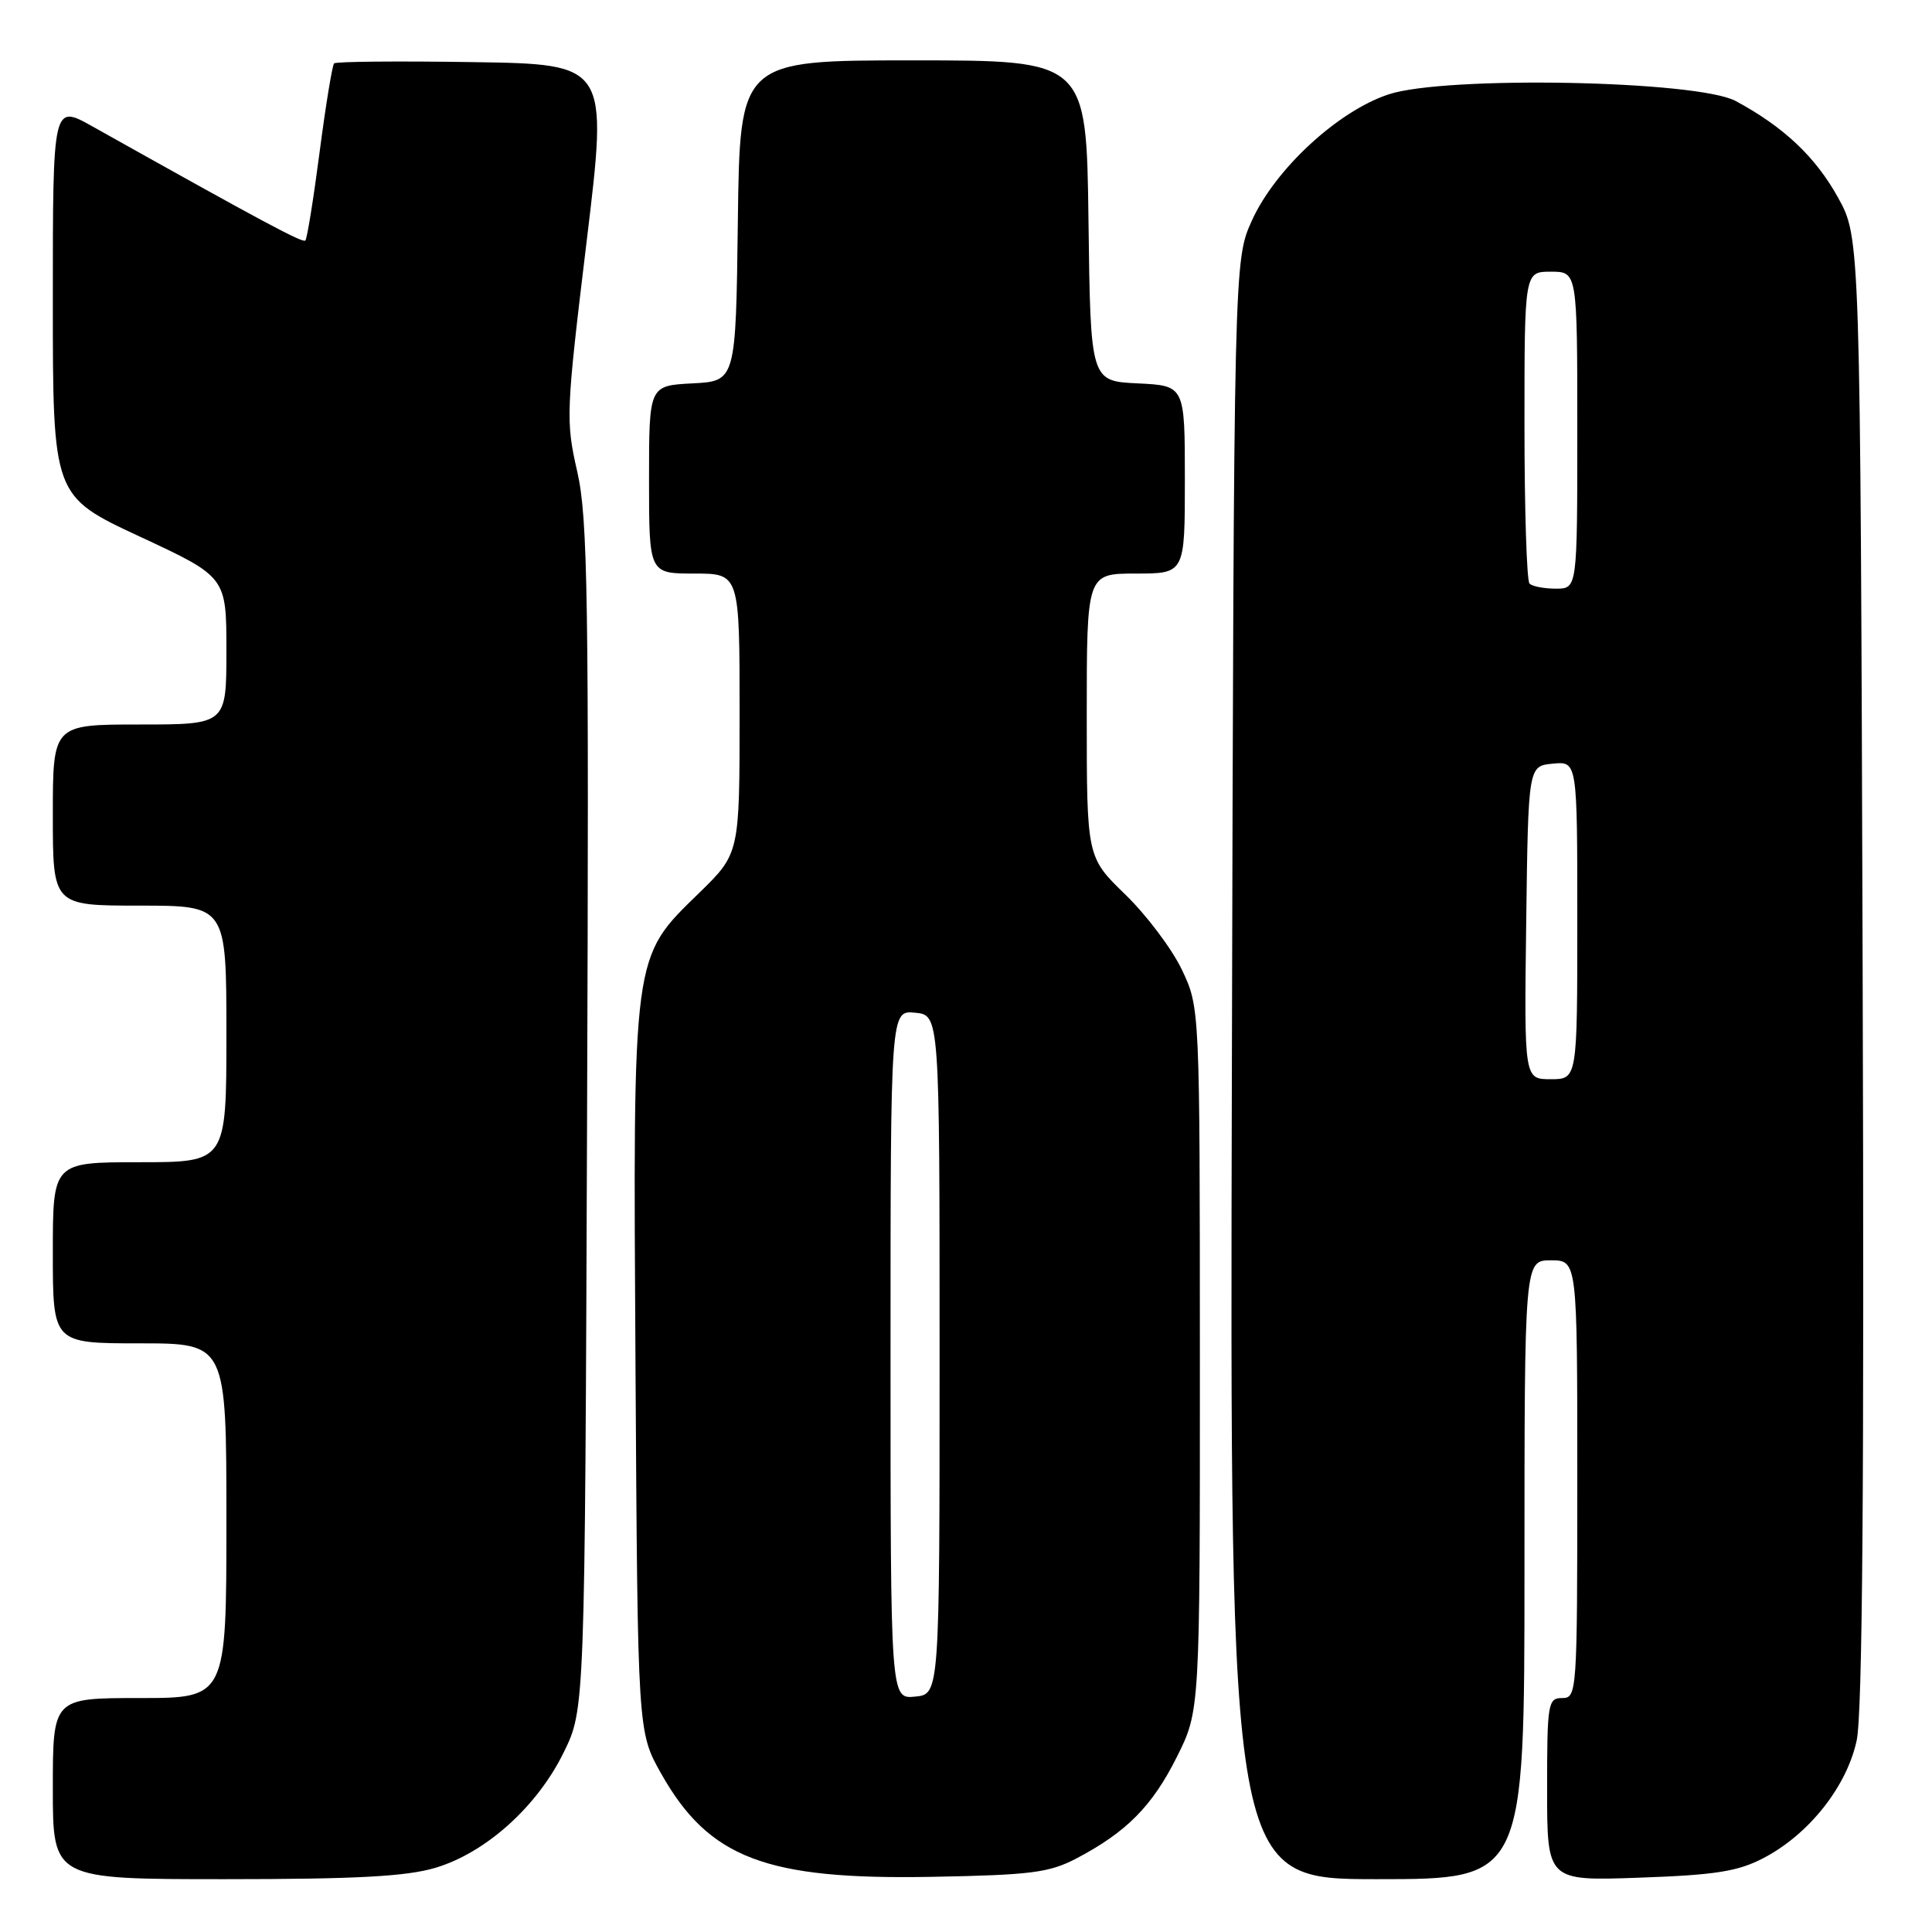 <?xml version="1.0" encoding="UTF-8" standalone="no"?>
<!DOCTYPE svg PUBLIC "-//W3C//DTD SVG 1.1//EN" "http://www.w3.org/Graphics/SVG/1.1/DTD/svg11.dtd" >
<svg xmlns="http://www.w3.org/2000/svg" xmlns:xlink="http://www.w3.org/1999/xlink" version="1.1" viewBox="0 0 256 256">
 <g >
 <path fill="currentColor"
d=" M 57.67 247.50 C 64.35 245.52 71.17 239.40 74.69 232.21 C 77.50 226.50 77.50 226.50 77.79 148.00 C 78.05 78.97 77.89 68.66 76.49 62.50 C 74.95 55.75 74.99 54.68 77.73 32.00 C 80.58 8.50 80.58 8.50 62.64 8.23 C 52.78 8.08 44.51 8.15 44.27 8.40 C 44.03 8.64 43.16 13.93 42.35 20.15 C 41.54 26.37 40.69 31.64 40.46 31.87 C 40.11 32.23 34.82 29.40 12.25 16.75 C 7.00 13.81 7.00 13.81 7.00 39.77 C 7.00 65.73 7.00 65.73 18.50 71.09 C 30.00 76.44 30.00 76.44 30.00 86.22 C 30.00 96.00 30.00 96.00 18.50 96.00 C 7.00 96.00 7.00 96.00 7.00 108.00 C 7.00 120.00 7.00 120.00 18.50 120.00 C 30.00 120.00 30.00 120.00 30.00 137.00 C 30.00 154.00 30.00 154.00 18.50 154.00 C 7.00 154.00 7.00 154.00 7.00 166.00 C 7.00 178.00 7.00 178.00 18.50 178.00 C 30.00 178.00 30.00 178.00 30.00 201.50 C 30.00 225.00 30.00 225.00 18.50 225.00 C 7.00 225.00 7.00 225.00 7.00 237.00 C 7.00 249.00 7.00 249.00 29.82 249.00 C 47.16 249.00 53.85 248.64 57.67 247.50 Z  M 142.62 246.26 C 149.27 242.77 152.69 239.31 155.94 232.80 C 159.00 226.68 159.00 226.68 158.99 180.09 C 158.98 133.50 158.98 133.50 156.61 128.50 C 155.30 125.75 151.93 121.27 149.12 118.54 C 144.00 113.58 144.00 113.58 144.00 94.79 C 144.00 76.00 144.00 76.00 150.50 76.00 C 157.00 76.00 157.00 76.00 157.00 63.55 C 157.00 51.10 157.00 51.10 150.75 50.80 C 144.50 50.50 144.50 50.50 144.23 29.25 C 143.96 8.00 143.96 8.00 121.00 8.00 C 98.04 8.00 98.04 8.00 97.77 29.25 C 97.50 50.50 97.50 50.50 91.75 50.80 C 86.00 51.10 86.00 51.10 86.00 63.55 C 86.00 76.00 86.00 76.00 92.00 76.00 C 98.00 76.00 98.00 76.00 98.00 94.54 C 98.00 113.09 98.00 113.09 92.66 118.30 C 83.72 127.02 83.88 125.87 84.21 181.62 C 84.50 229.50 84.50 229.50 87.60 235.00 C 93.94 246.23 101.47 249.10 123.50 248.69 C 136.61 248.45 139.02 248.14 142.62 246.26 Z  M 202.00 208.00 C 202.00 167.00 202.00 167.00 205.50 167.00 C 209.00 167.00 209.00 167.00 209.00 196.00 C 209.00 224.33 208.95 225.00 207.00 225.00 C 205.11 225.00 205.00 225.67 205.00 237.12 C 205.00 249.24 205.00 249.24 217.25 248.80 C 227.26 248.45 230.26 247.98 233.64 246.22 C 239.67 243.09 244.70 236.75 246.02 230.62 C 246.79 227.03 247.03 196.54 246.81 128.50 C 246.50 31.50 246.50 31.50 243.55 26.18 C 240.56 20.78 236.36 16.82 230.00 13.39 C 224.93 10.65 191.49 10.01 183.98 12.51 C 177.27 14.73 168.96 22.41 165.88 29.23 C 163.50 34.50 163.50 34.50 163.23 141.75 C 162.96 249.00 162.96 249.00 182.48 249.00 C 202.00 249.00 202.00 249.00 202.00 208.00 Z  M 118.00 179.50 C 118.00 133.87 118.00 133.87 121.25 134.19 C 124.50 134.50 124.50 134.50 124.50 179.50 C 124.50 224.50 124.50 224.50 121.25 224.81 C 118.00 225.13 118.00 225.13 118.00 179.50 Z  M 202.23 122.25 C 202.50 101.50 202.50 101.50 205.75 101.19 C 209.00 100.87 209.00 100.87 209.00 121.94 C 209.00 143.00 209.00 143.00 205.48 143.00 C 201.96 143.00 201.96 143.00 202.23 122.25 Z  M 202.67 77.33 C 202.30 76.97 202.00 67.52 202.00 56.33 C 202.00 36.00 202.00 36.00 205.50 36.00 C 209.00 36.00 209.00 36.00 209.00 57.00 C 209.00 78.00 209.00 78.00 206.17 78.00 C 204.61 78.00 203.03 77.70 202.67 77.33 Z "/>
</g>
</svg>